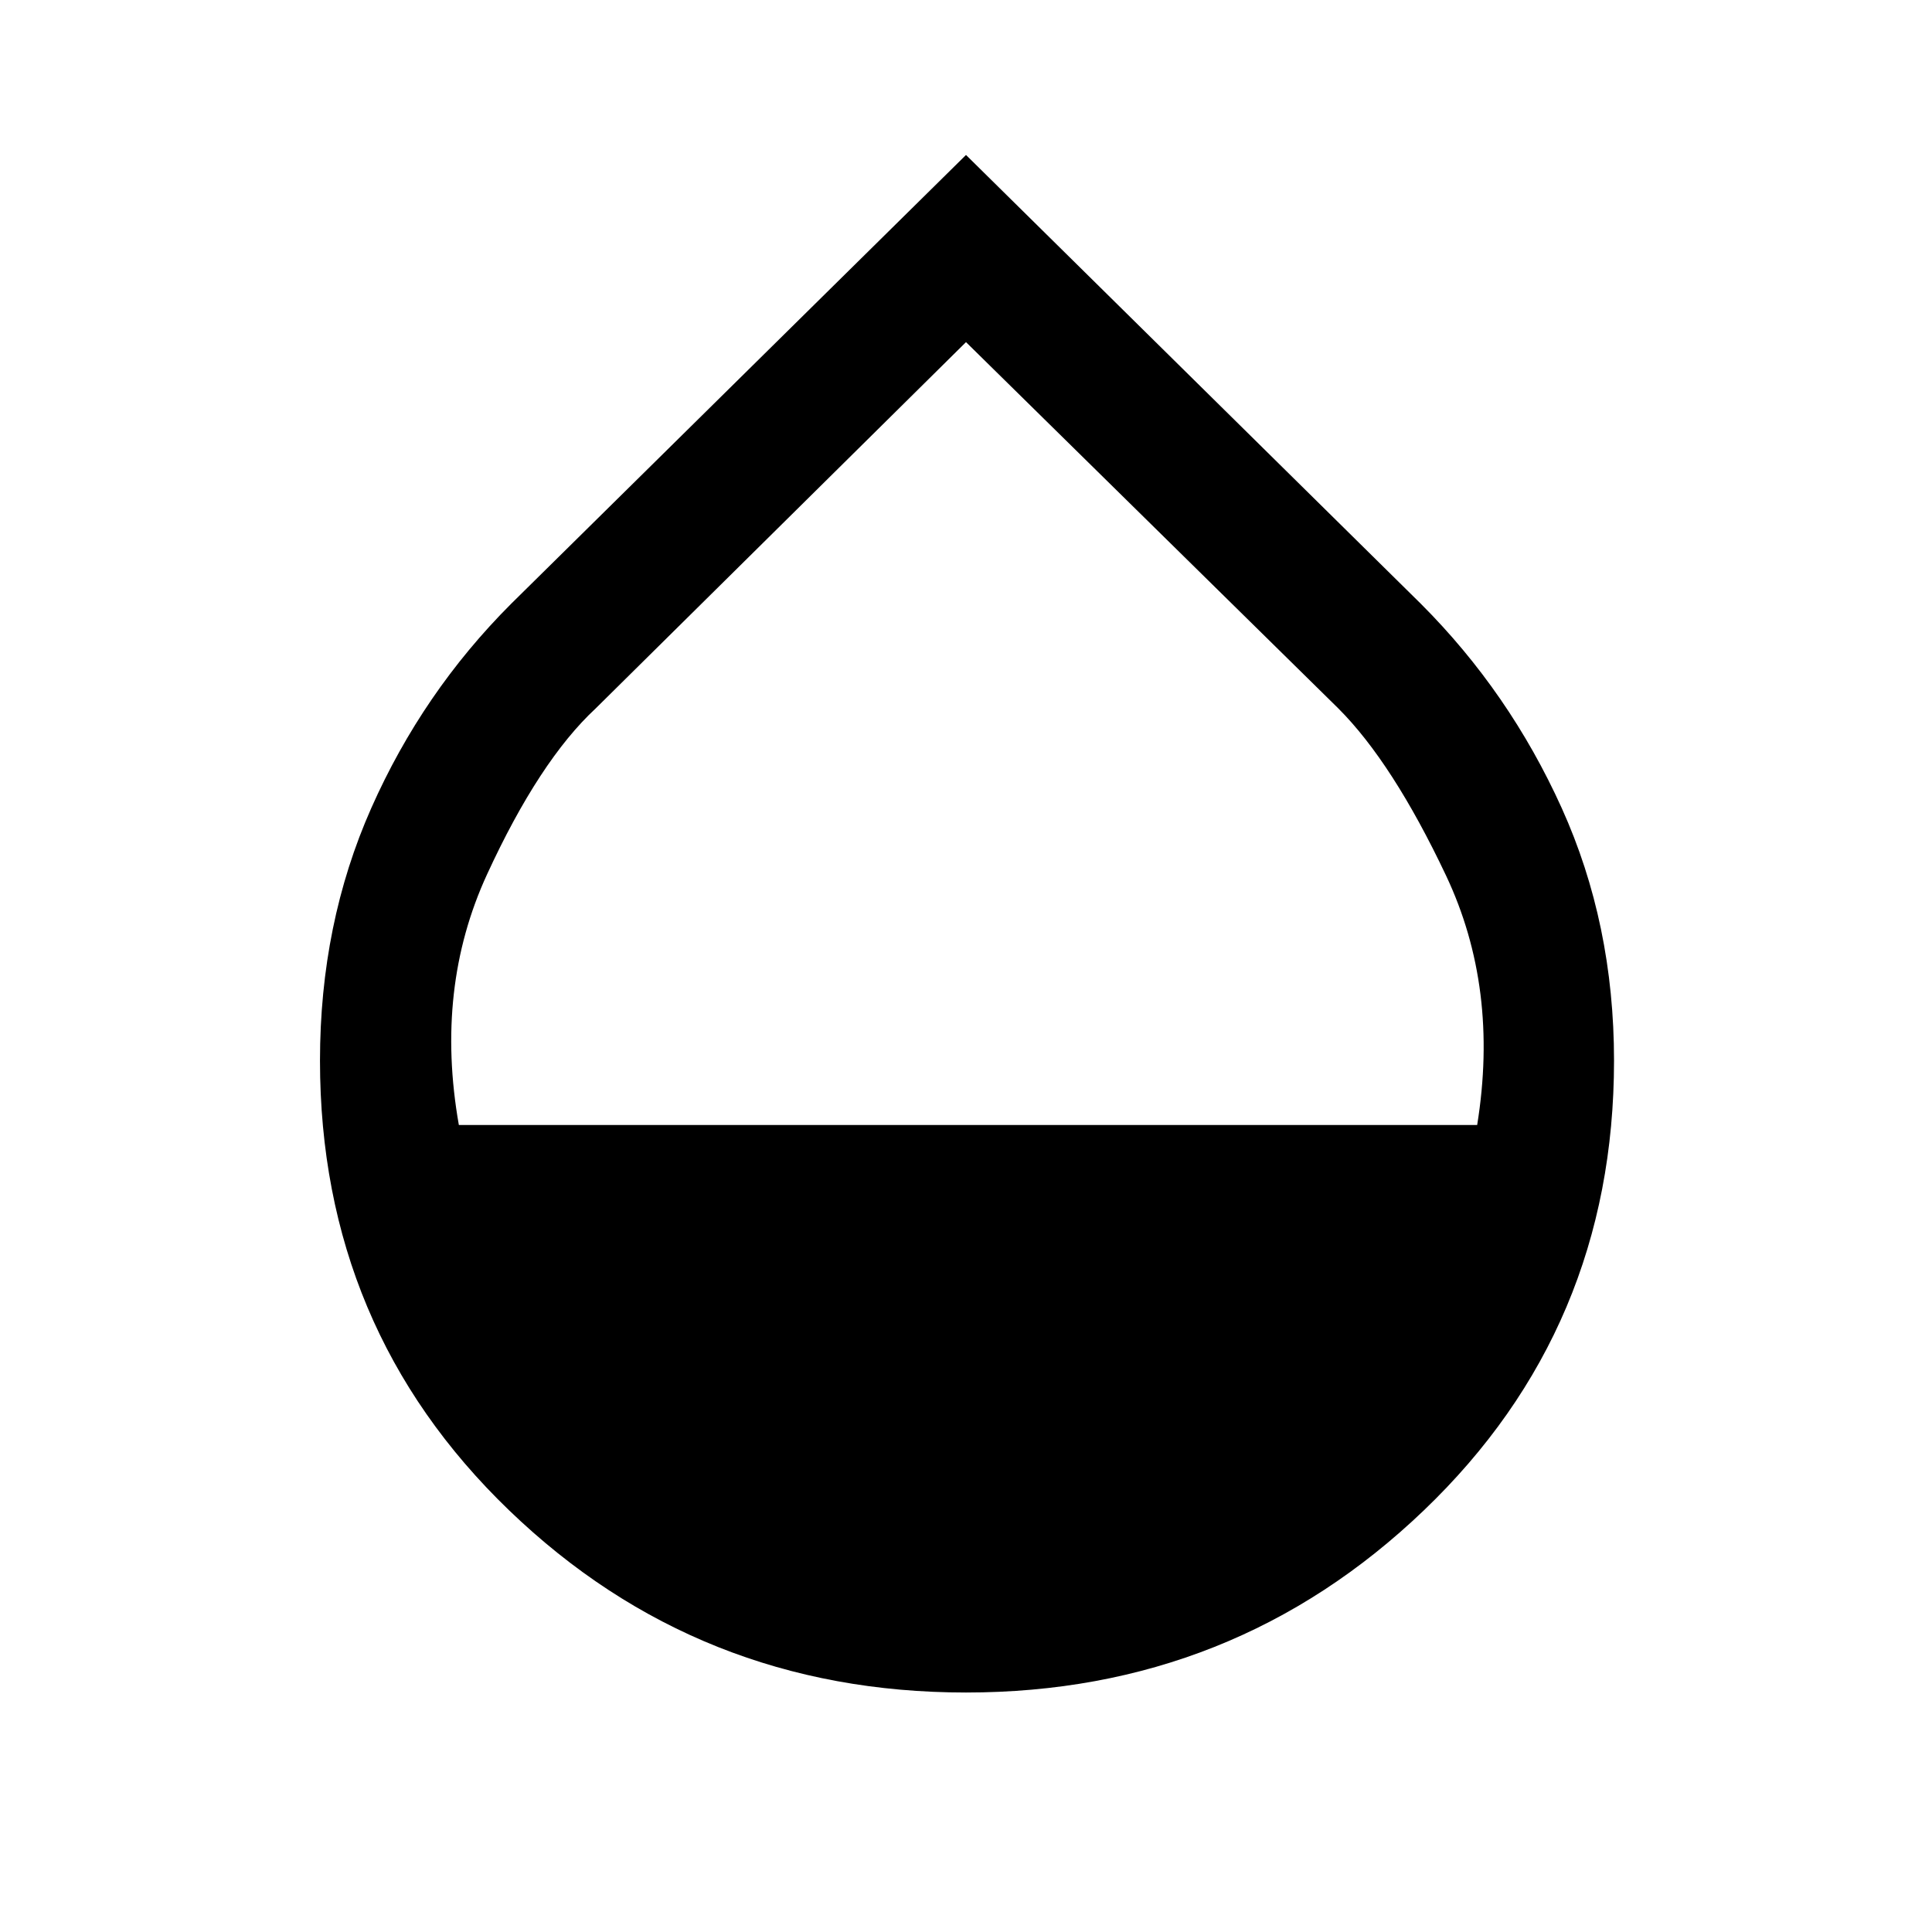 <svg xmlns="http://www.w3.org/2000/svg" height="48" width="48"><path d="M24 42.05Q17.35 42.05 12.65 37.525Q7.95 33 7.95 26.35Q7.95 22.95 9.225 20.075Q10.5 17.2 12.7 15L24 3.85L35.3 15Q37.5 17.2 38.8 20.075Q40.1 22.95 40.1 26.35Q40.1 33 35.375 37.525Q30.65 42.05 24 42.05ZM11.4 27.95H36.7Q37.25 24.55 35.925 21.75Q34.6 18.95 33.25 17.6L24 8.5L14.8 17.6Q13.4 18.9 12.1 21.725Q10.8 24.55 11.4 27.95Z"/></svg>